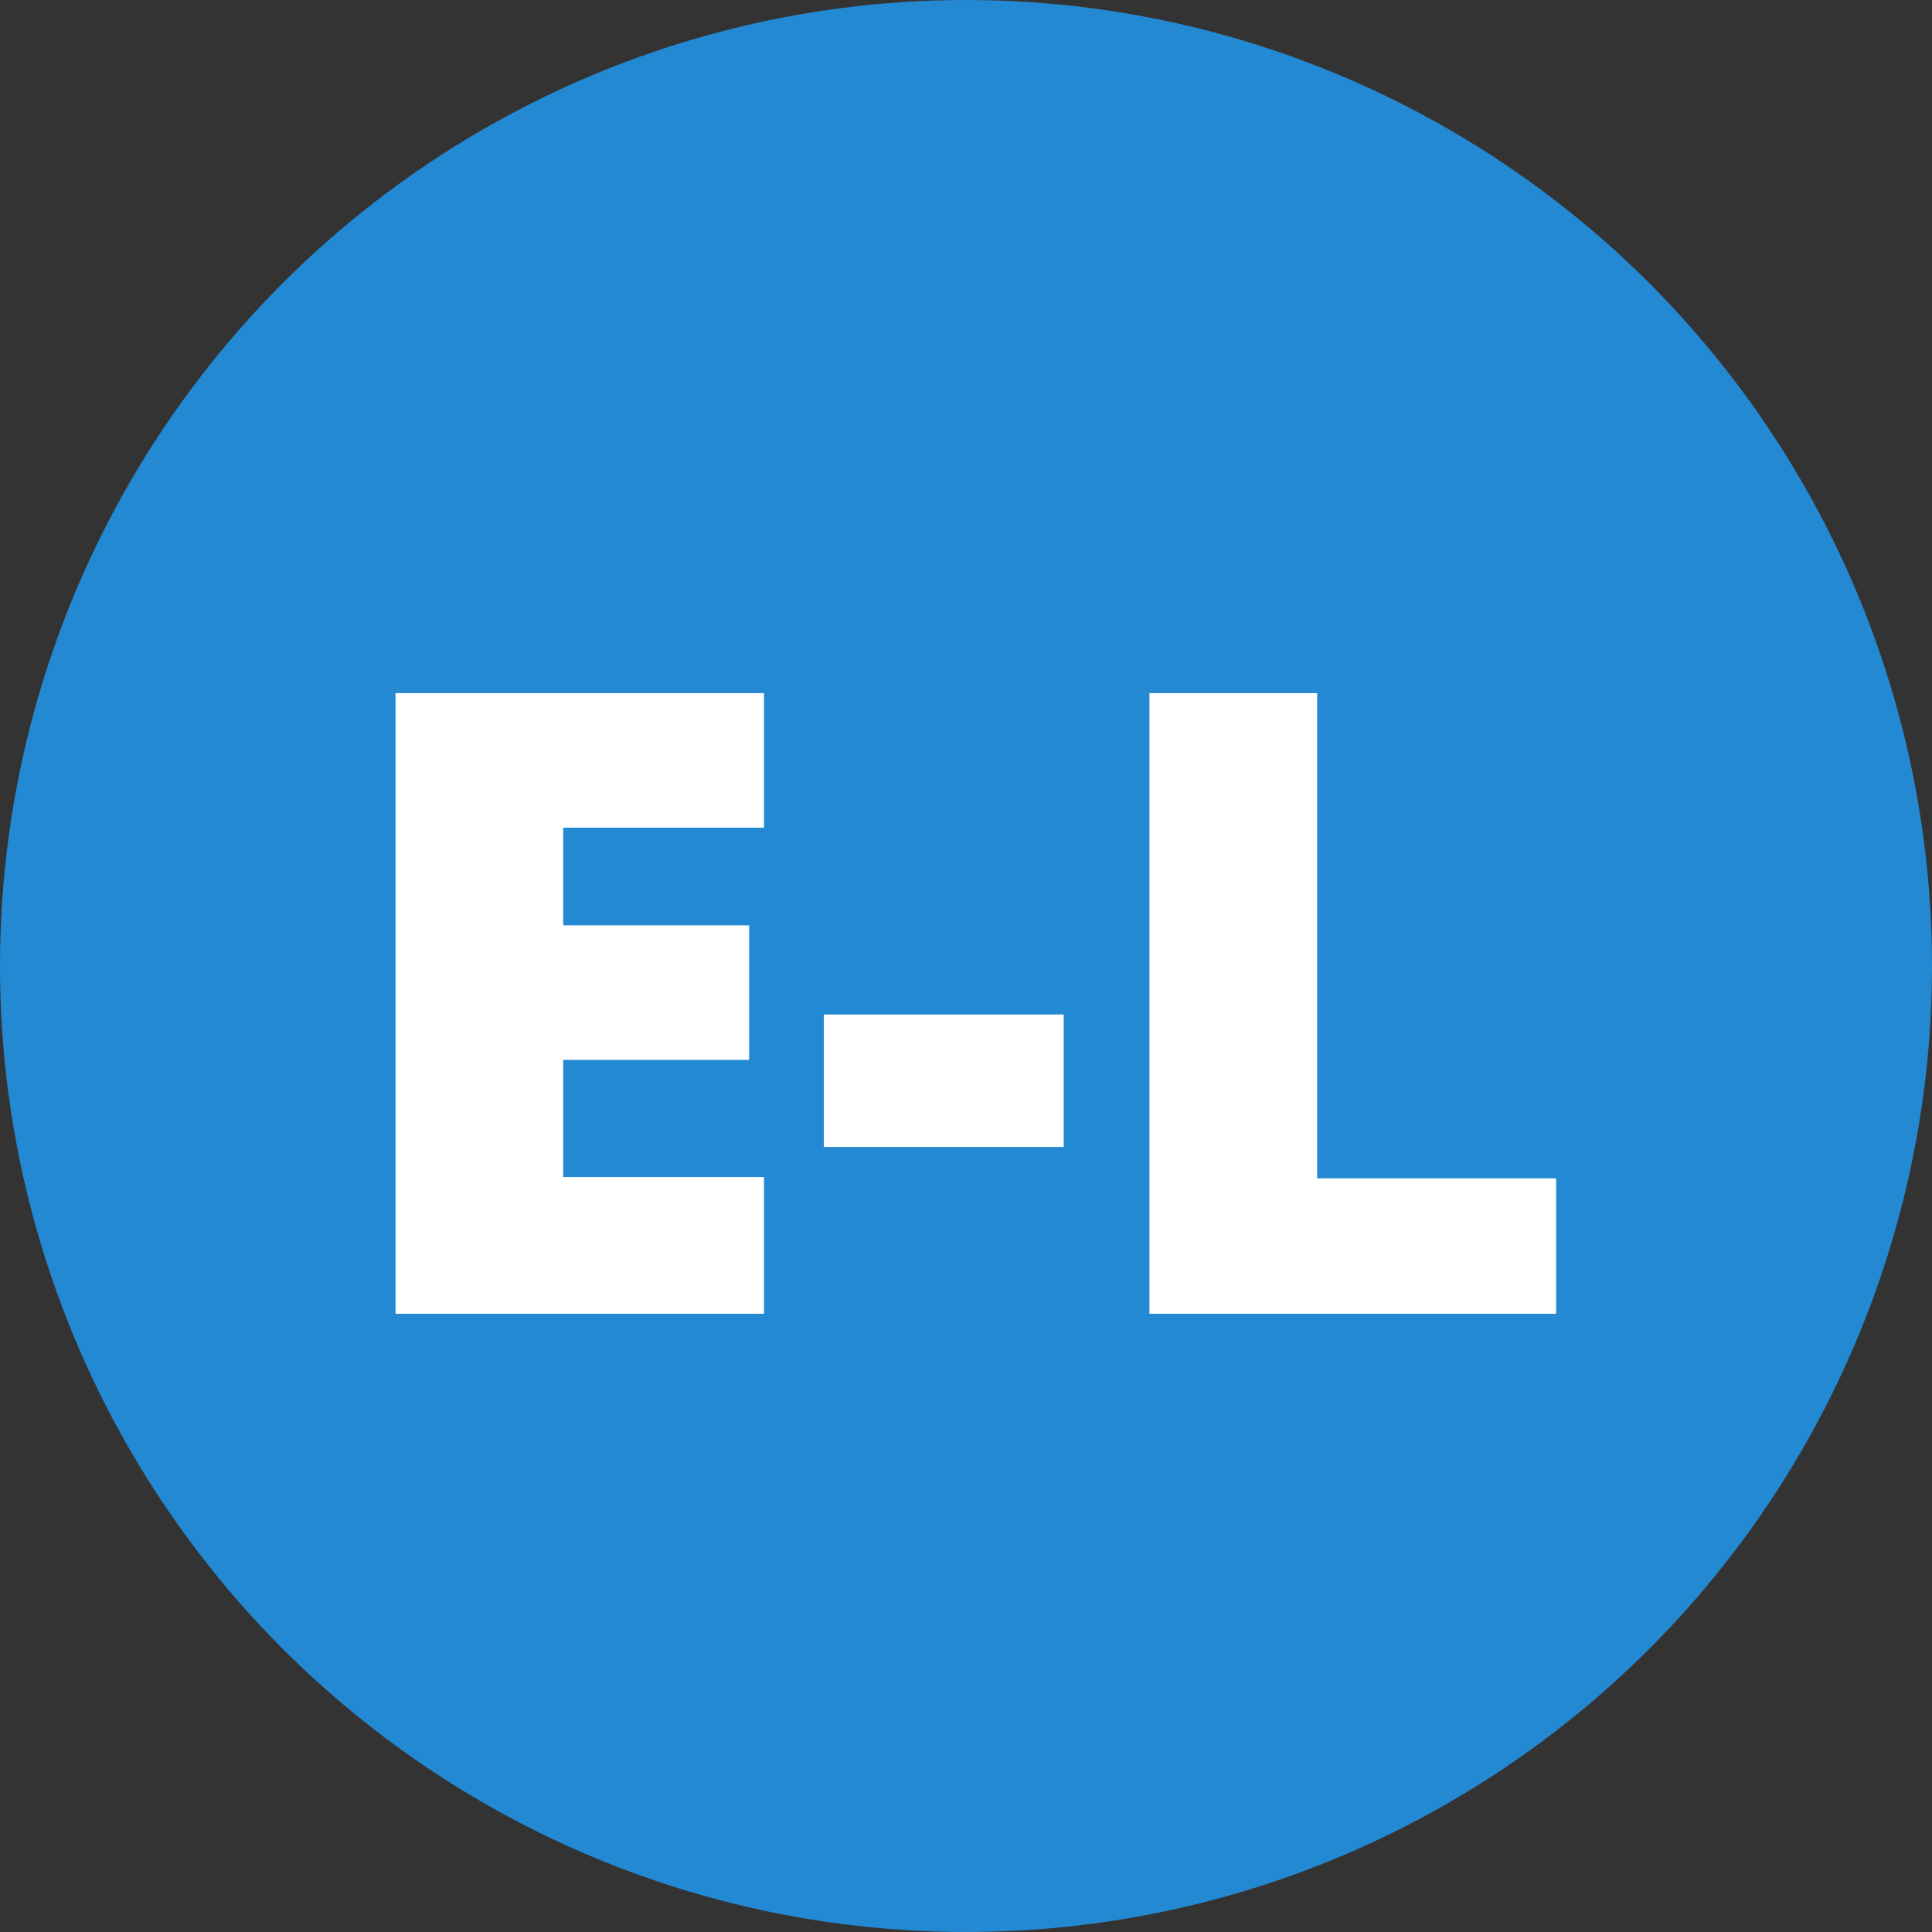 <svg width="100" height="100" viewBox="0 0 100 100" fill="none" xmlns="http://www.w3.org/2000/svg">
<rect x="0" y="0" width="100" height="100" fill="#333333" stroke="none"/>
<circle cx="50" cy="50" r="50" fill="#2489D3"/>
<path d="M39.544 68H20.472V35.876H39.544V42.841H29.151V47.895H38.775V54.86H29.151V60.925H39.544V68ZM42.642 59.365V52.509H55.057V59.365H42.642ZM59.495 68V35.876H68.174V60.991H80.545V68H59.495Z" fill="white"/>
</svg>
